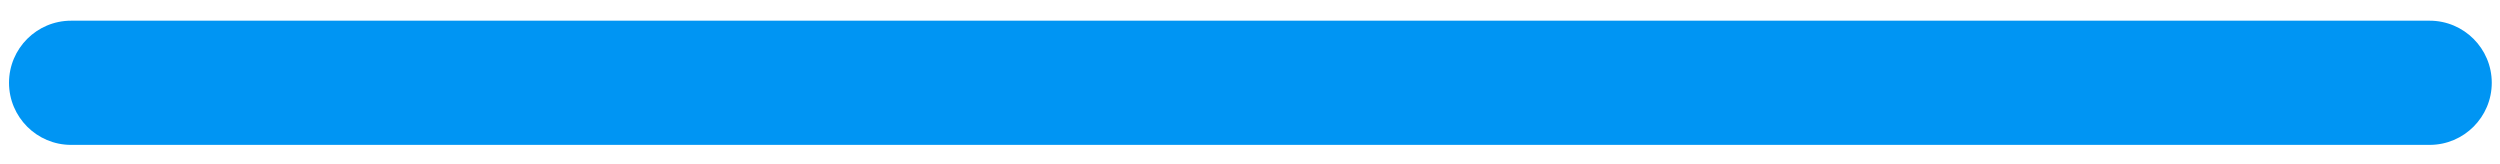 <svg width="61" height="4" viewBox="0 0 61 4" fill="none" xmlns="http://www.w3.org/2000/svg">
<path fill-rule="evenodd" clip-rule="evenodd" d="M59.284 0.505C60.119 0.505 60.799 1.183 60.799 2.02C60.799 2.856 60.119 3.535 59.284 3.535H1.734C0.899 3.535 0.22 2.856 0.22 2.02C0.22 1.183 0.899 0.505 1.734 0.505H59.284Z" fill="#0095F3"/>
</svg>

